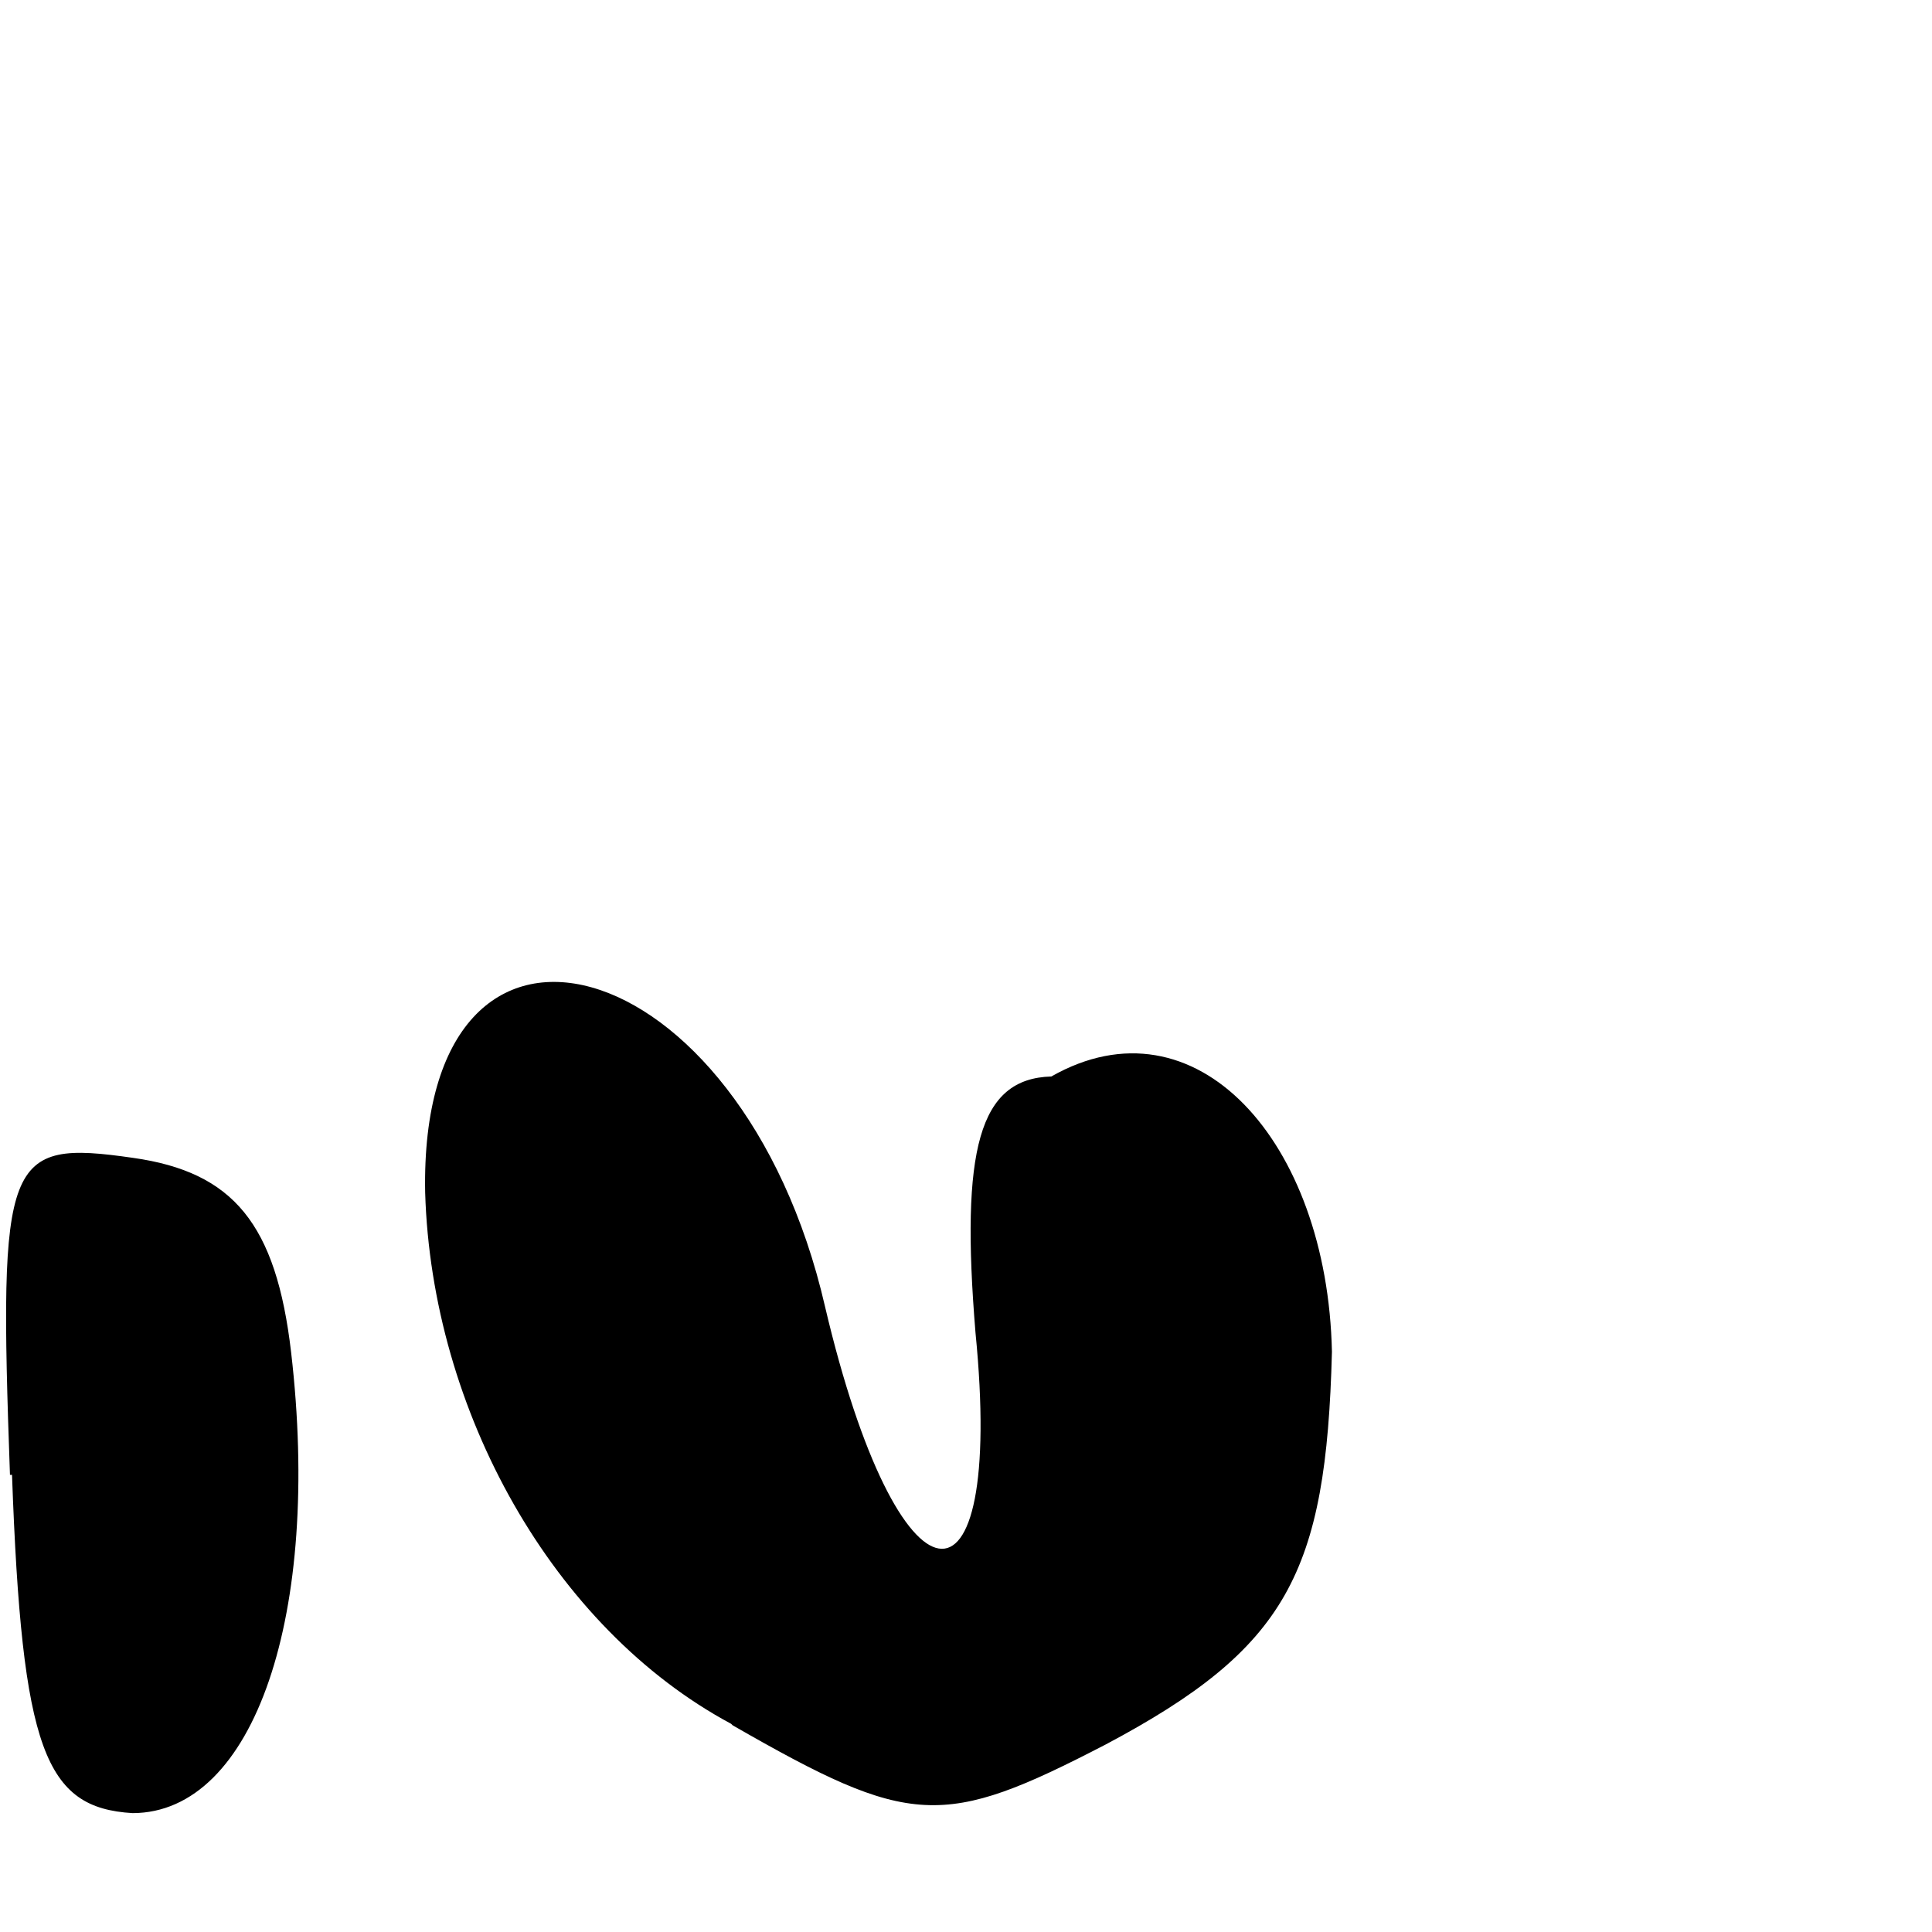 <svg version="1.0" xmlns="http://www.w3.org/2000/svg" height="32" width="32"><path d=" M 0.165,24.428 C -0.024,19.153 0.084,18.873 2.205,19.178 C 3.867,19.413 4.574,20.273 4.822,22.4 C 5.325,26.723 4.217,30.027 2.196,30.031 C 0.747,29.944 0.363,28.997 0.199,24.428 M 12.11,28.552 C 9.16,26.969 7.149,23.369 7.042,19.752 C 6.936,14.181 12.283,15.629 13.665,21.641 C 14.873,26.782 16.65,27.043 16.157,22.071 C 15.908,19.041 16.212,17.863 17.413,17.83 C 19.804,16.47 21.987,18.902 22.061,22.39 C 21.967,26.06 21.317,27.298 18.316,28.893 C 15.609,30.296 15.087,30.27 12.134,28.576 Z" /></svg>